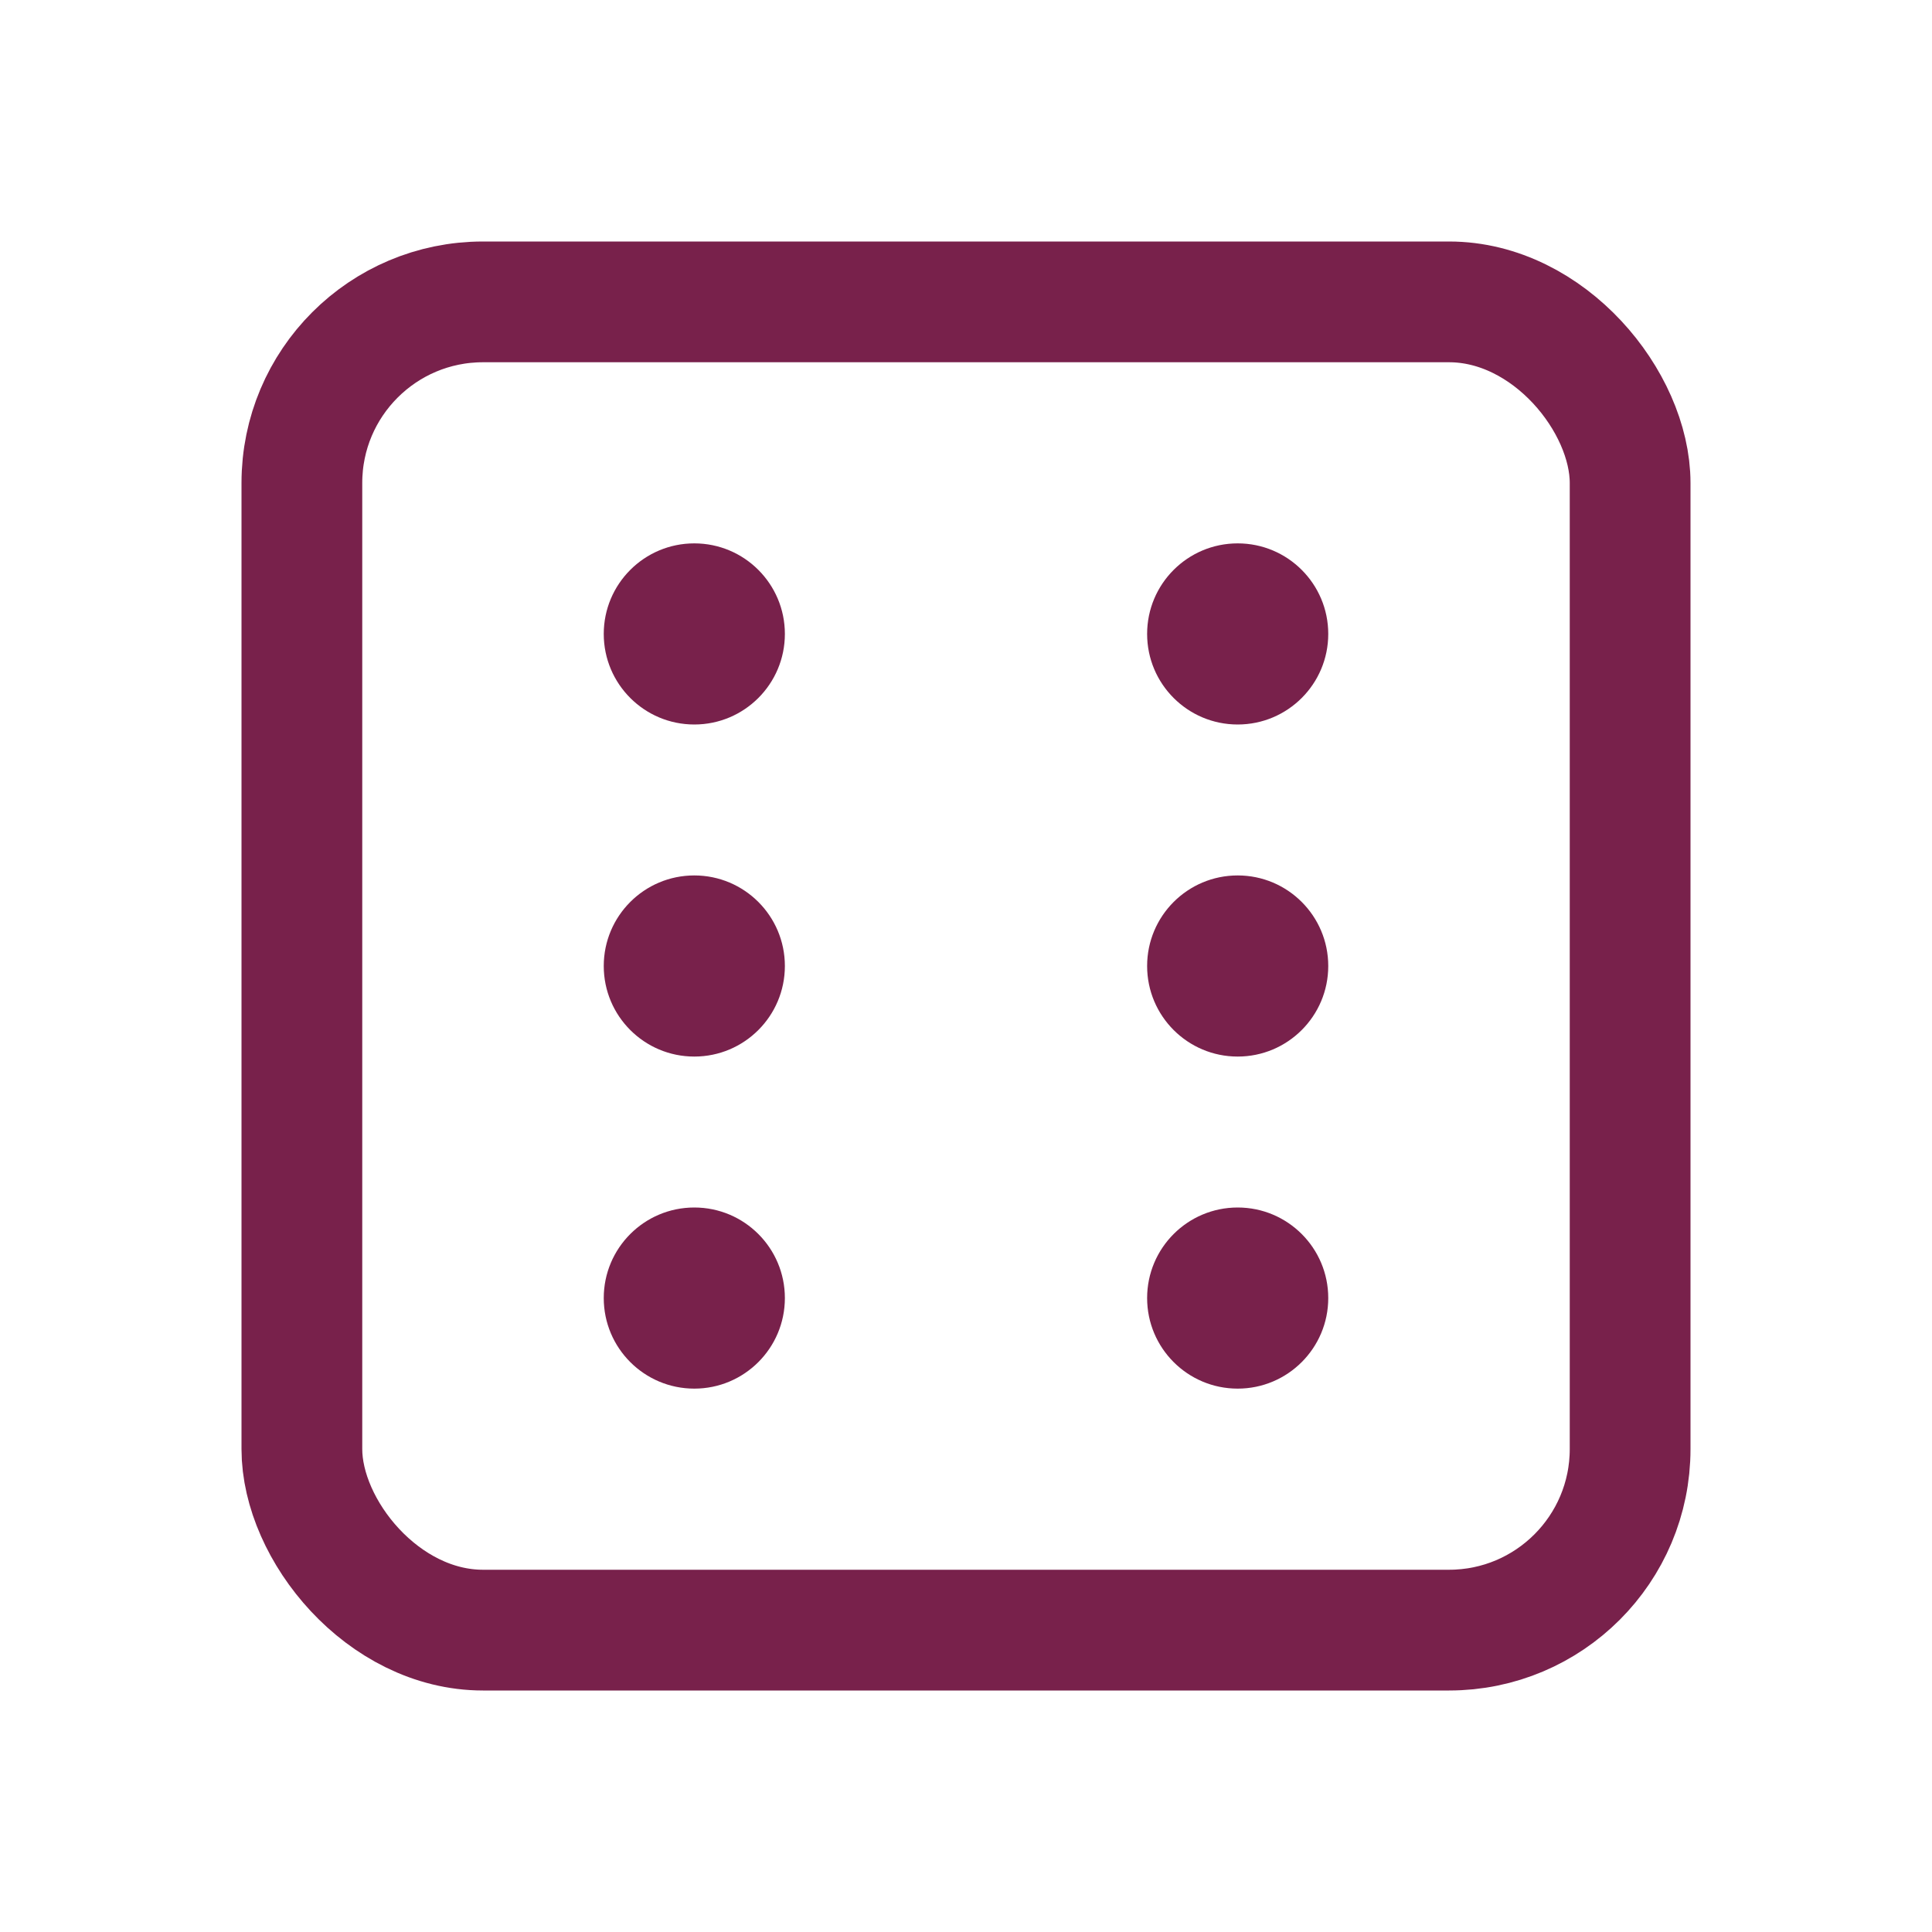 <svg xmlns="http://www.w3.org/2000/svg" width="192" height="192" fill="#78214b" viewBox="0 0 256 256"><rect width="256" height="256" fill="none"></rect><rect x="40" y="40" width="176" height="176" rx="24" fill="none" stroke="#78214b" stroke-linecap="round" stroke-linejoin="round" stroke-width="16"></rect><circle cx="92" cy="84" r="12"></circle><circle cx="164" cy="84" r="12"></circle><circle cx="92" cy="128" r="12"></circle><circle cx="164" cy="128" r="12"></circle><circle cx="92" cy="172" r="12"></circle><circle cx="164" cy="172" r="12"></circle></svg>